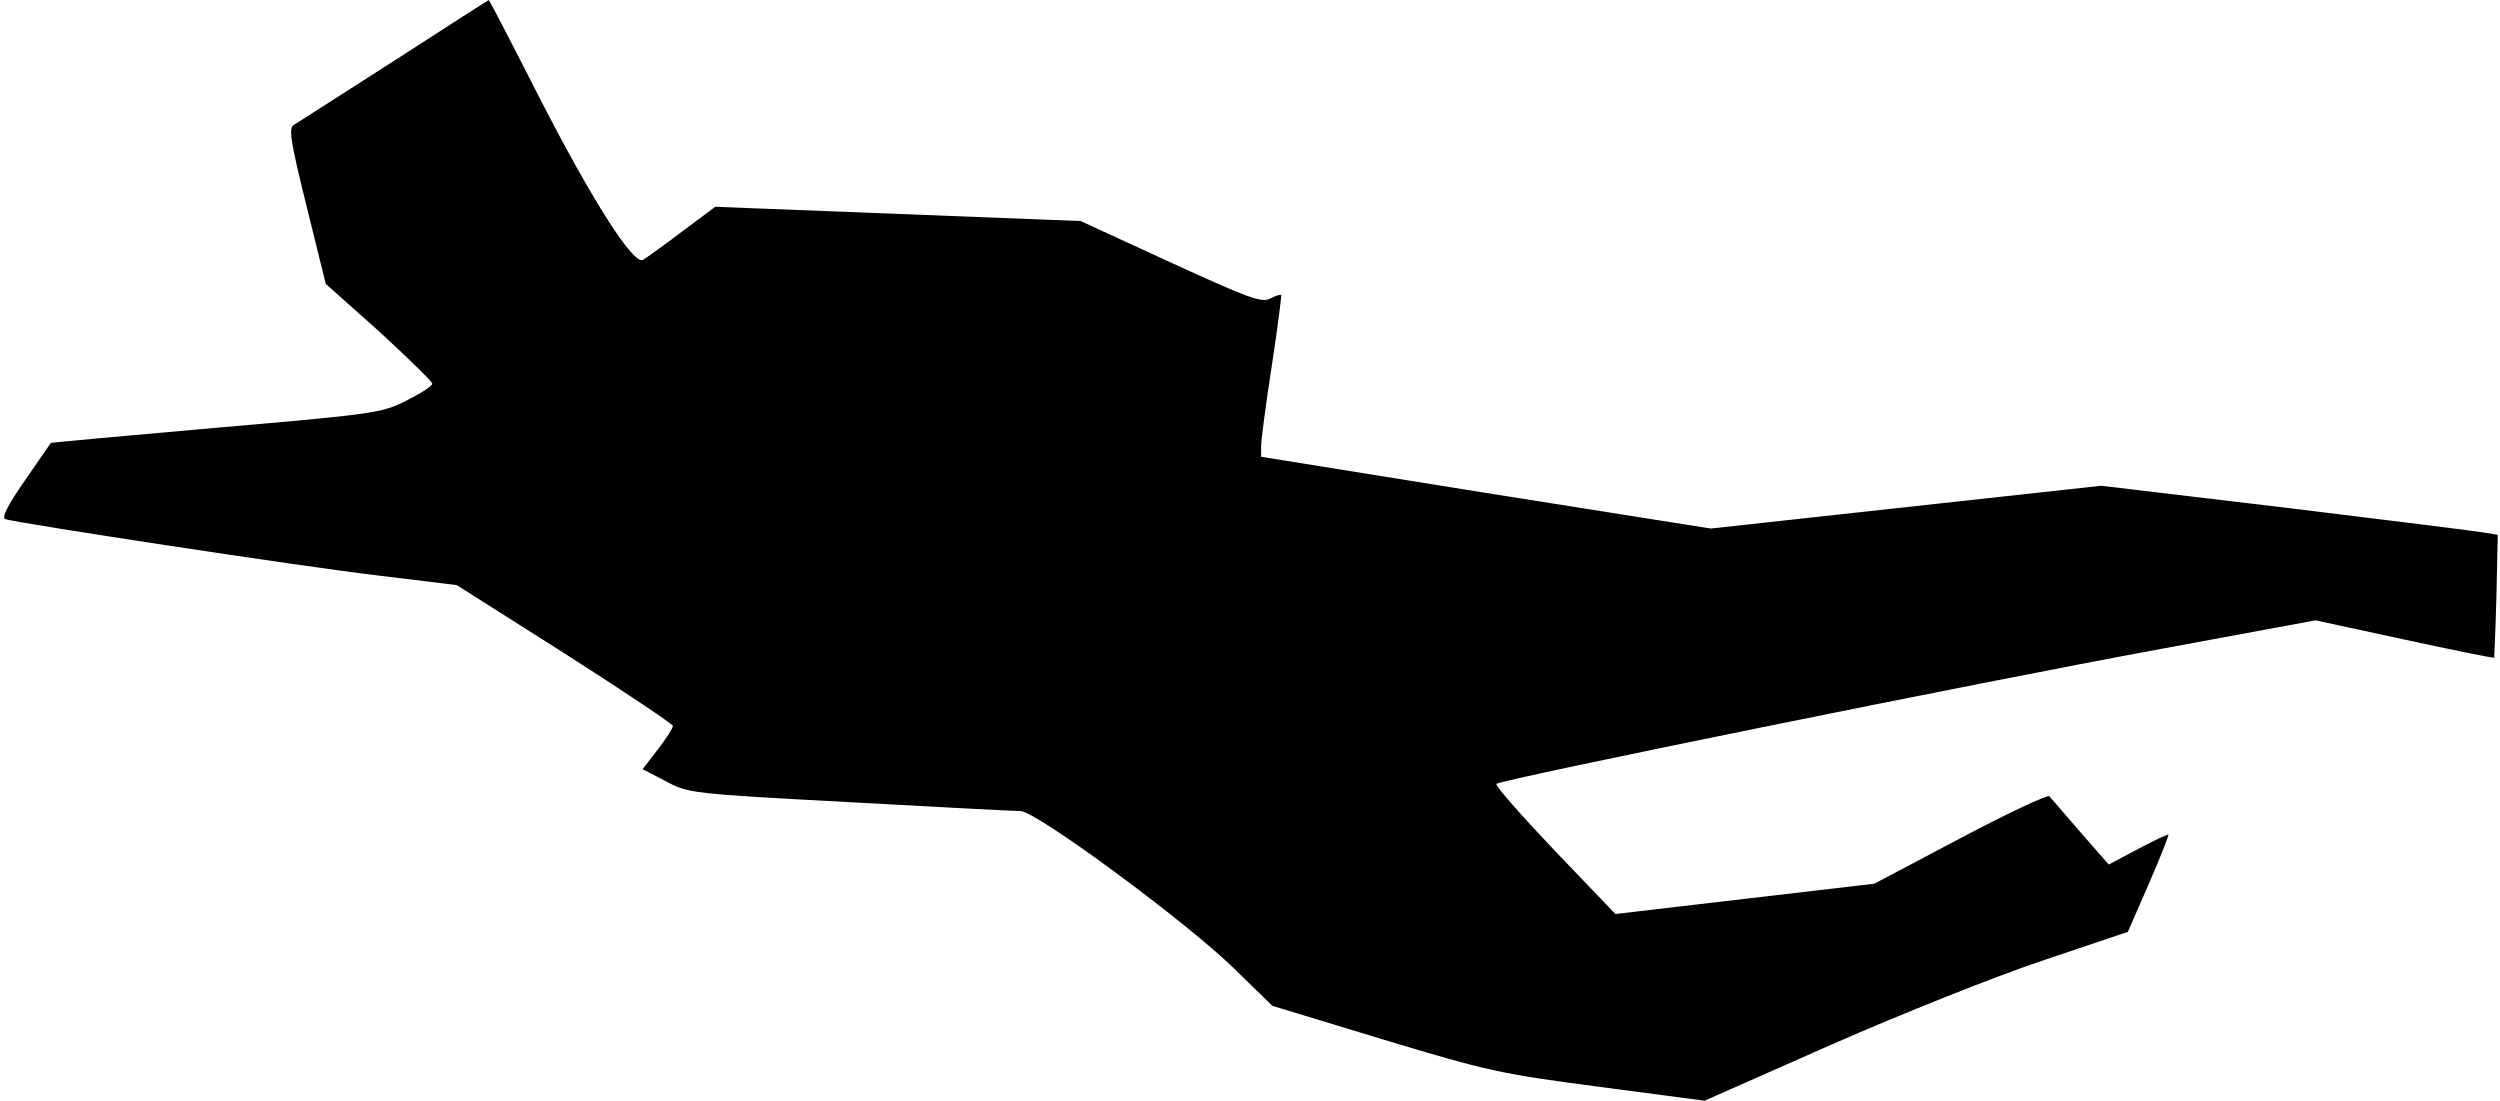 <?xml version="1.0" standalone="no"?>
<!DOCTYPE svg PUBLIC "-//W3C//DTD SVG 20010904//EN"
 "http://www.w3.org/TR/2001/REC-SVG-20010904/DTD/svg10.dtd">
<svg version="1.0" xmlns="http://www.w3.org/2000/svg"
 width="561pt" height="247pt" viewBox="0 0 561 247"
 preserveAspectRatio="xMidYMid meet">
<g transform="translate(0,247) scale(0.1,-0.1)"
fill="#000000" stroke="none">
<path fill="#000000" stroke="none" d="M885 2334 c-116 -74 -217 -139 -225
-144 -13 -7 -9 -33 28 -183 l43 -174 120 -107 c65 -60 119 -112 119 -117 0 -5
-26 -22 -58 -38 -56 -28 -69 -30 -428 -61 -203 -18 -369 -33 -370 -34 0 0 -26
-38 -58 -84 -39 -56 -53 -84 -44 -87 28 -9 663 -106 833 -126 l180 -22 243
-154 c133 -85 242 -158 242 -162 0 -5 -15 -28 -34 -53 l-34 -44 52 -27 c50
-27 56 -28 411 -47 198 -11 371 -20 385 -20 35 0 374 -250 480 -354 l85 -83
250 -76 c235 -71 264 -77 485 -106 l235 -31 285 126 c157 69 370 154 475 189
l190 64 47 108 c26 59 45 109 44 110 -1 2 -32 -13 -68 -32 l-66 -35 -63 72
c-35 40 -66 77 -70 81 -3 5 -94 -38 -200 -94 l-193 -102 -291 -34 -290 -34
-137 143 c-75 79 -134 146 -130 149 10 10 1079 227 1492 303 l346 64 199 -43
c110 -24 201 -42 202 -41 0 0 3 63 5 138 l3 138 -25 4 c-14 3 -214 28 -445 56
l-420 50 -438 -48 -438 -48 -505 80 -504 81 0 25 c0 14 11 95 24 180 13 85 22
156 21 158 -2 2 -13 -2 -25 -8 -19 -10 -48 1 -223 81 l-202 93 -410 16 -410
16 -75 -56 c-41 -31 -80 -59 -87 -63 -21 -13 -114 133 -231 361 -62 122 -114
222 -115 222 -1 0 -96 -61 -212 -136z"/>
</g>
</svg>
